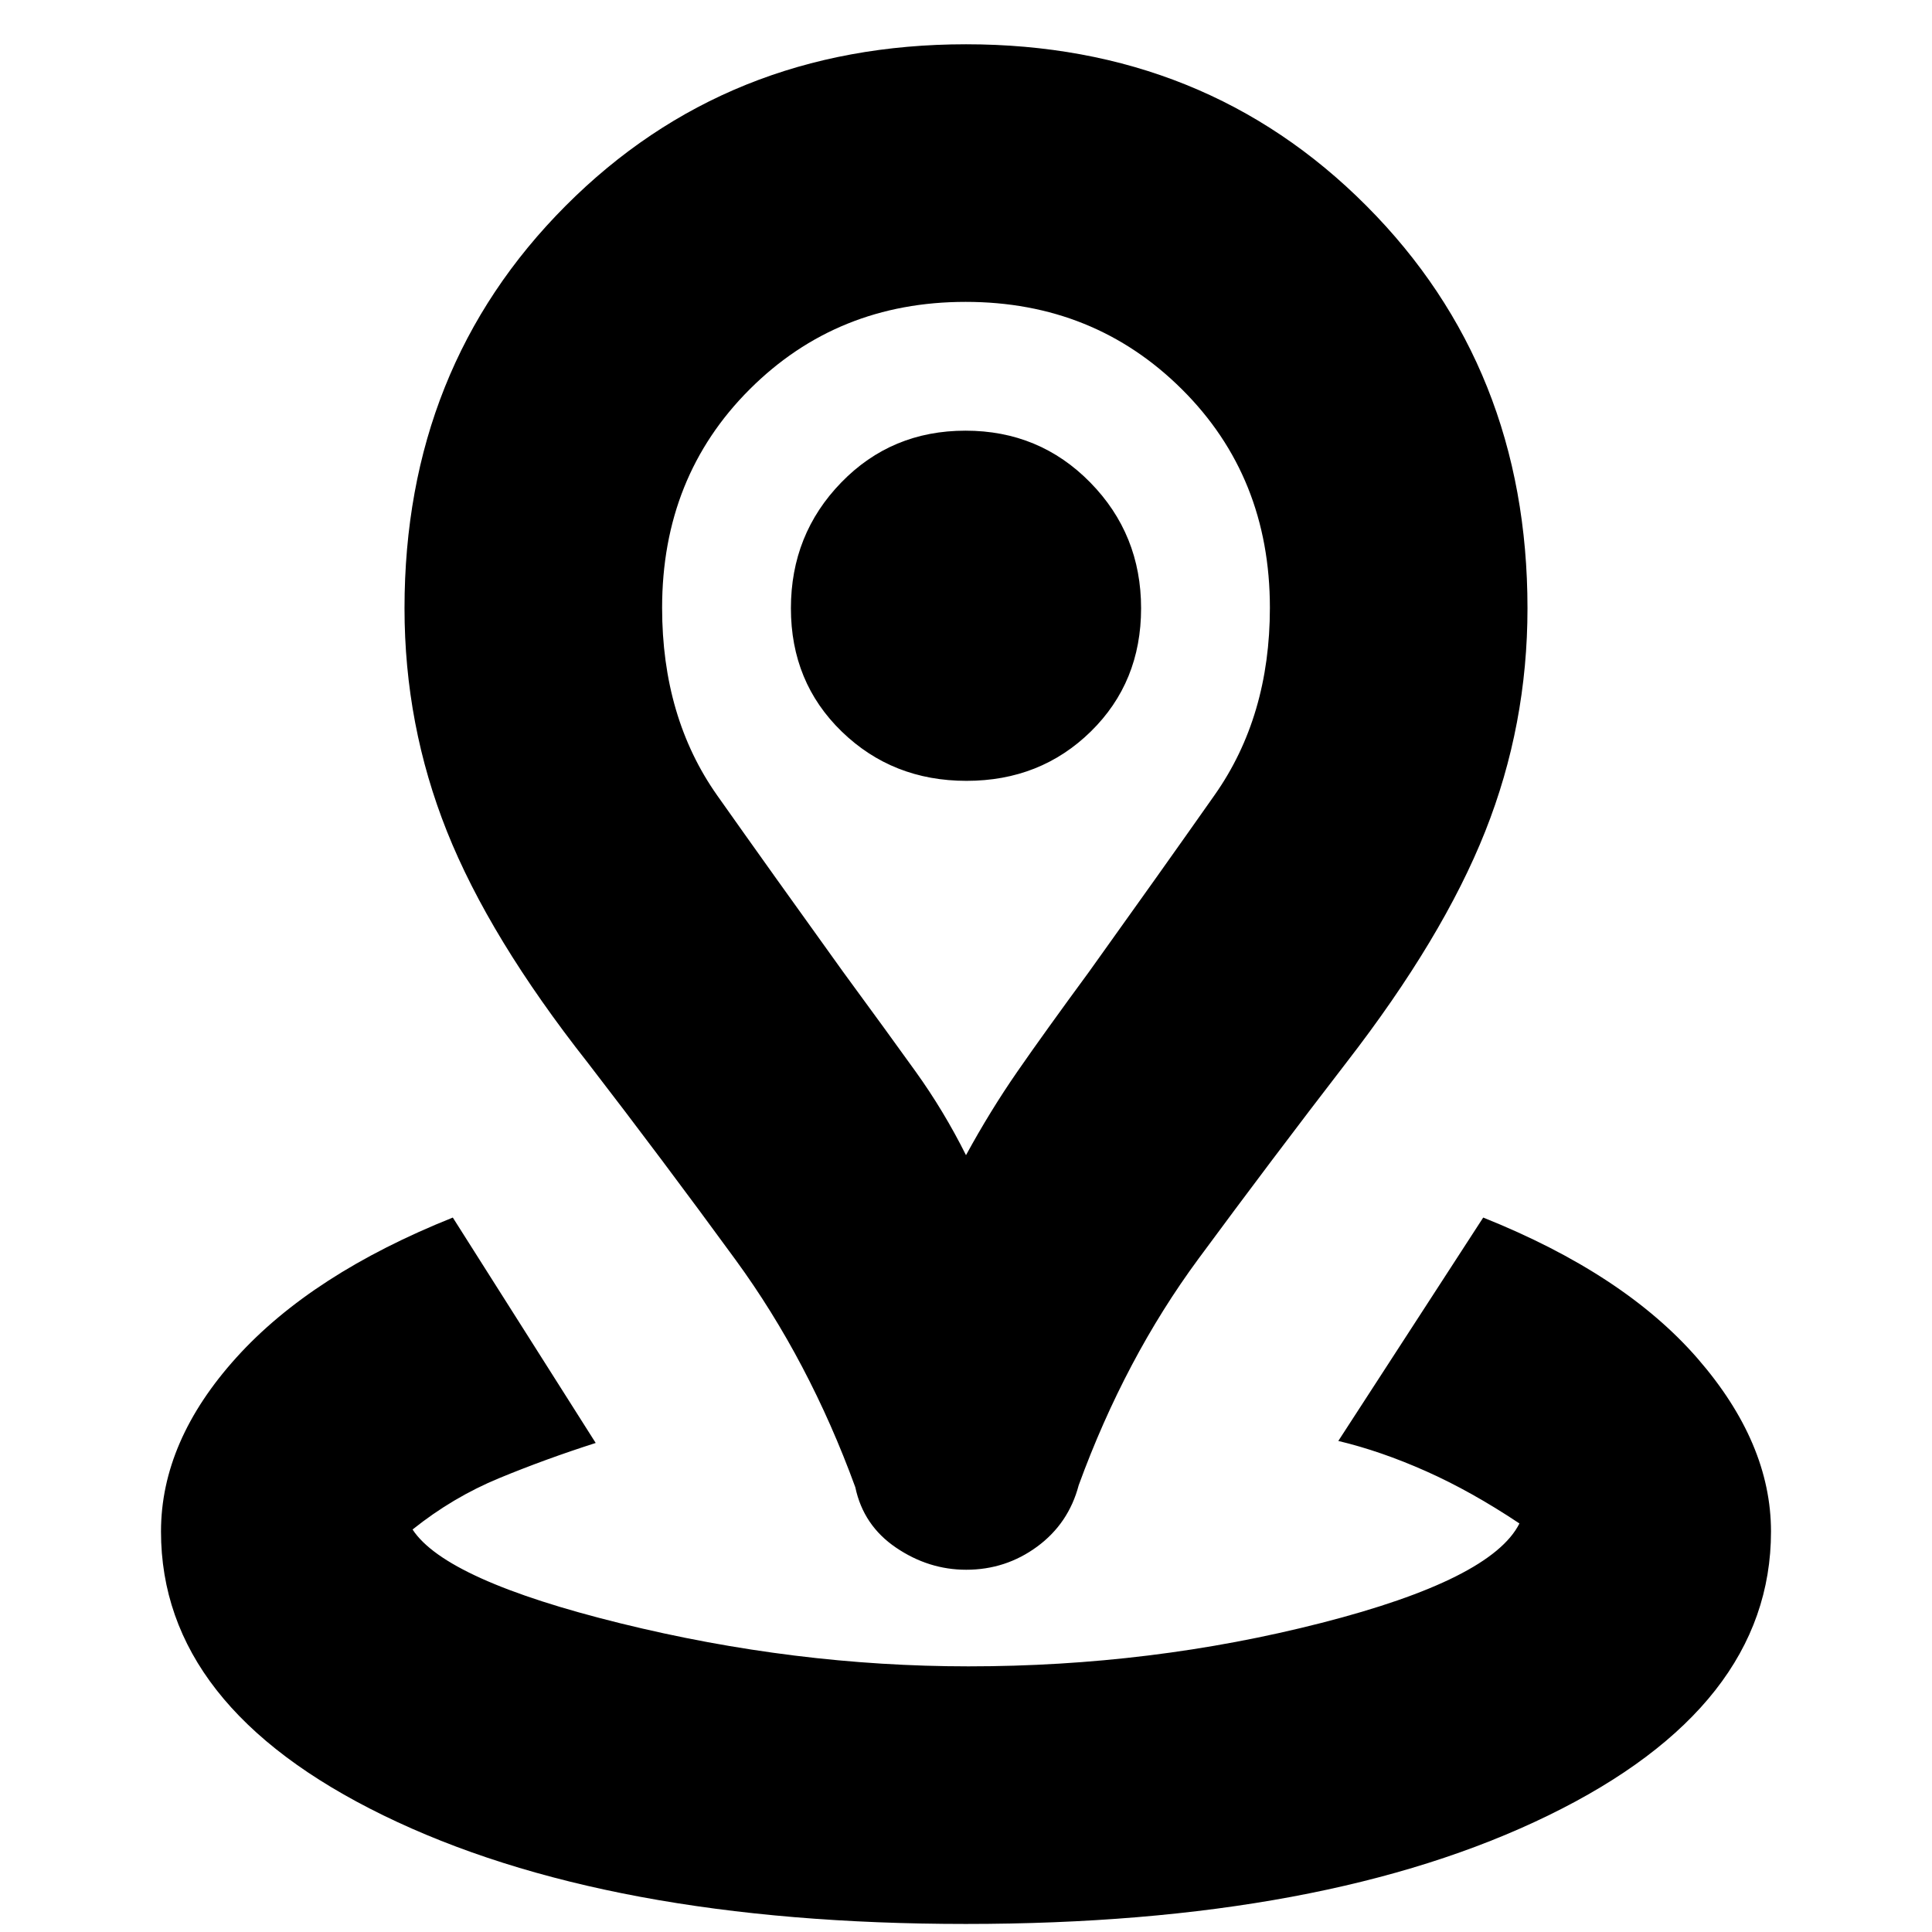 <svg xmlns="http://www.w3.org/2000/svg" height="20" viewBox="0 -960 960 960" width="20"><path d="M479.92-4Q301-4 190.5-57.95 80-111.89 80-199q0-45 37.5-86.5T225-355l71 112q-25 8-48 17.5T205-200q16.49 25.2 103.23 46.6Q394.97-132 481.2-132q91.07 0 175.47-21.6T755-203q-24-16-46.5-26T665-244l72-111q70 28 106.5 70t36.5 86q0 87.11-110.58 141.05Q658.85-4 479.92-4Zm.08-382q12-22 25.5-41.5t35.55-49.5q35.15-49.08 62.55-88.04Q631-604 631-658q0-65.08-43.69-108.54Q543.63-810 479.81-810 416-810 372.5-766.54T329-658q0 54.49 27.41 93.3Q383.83-525.89 419-477q22 30 36 49.5t25 41.5Zm.08 206q-18.67 0-34.87-11Q429-202 425-221q-23-63-59.5-113T292-432q-48.86-62.06-69.93-114.92Q201-599.78 201-657.75q0-119.64 80.02-199.94 80.03-80.31 199-80.31Q599-938 679-857.69q80 80.3 80 199.94 0 57.97-21 110.86T669-432q-37 48-73.5 97.5T536-222q-5 19-20.63 30.5-15.63 11.5-35.29 11.5Zm.17-392Q517-572 542-596.5t25-61.25q0-36.75-25.25-62.5t-62-25.75Q443-746 418-720.25t-25 62.5q0 36.75 25.25 61.25t62 24.5Zm-.25-81Z"/></svg>